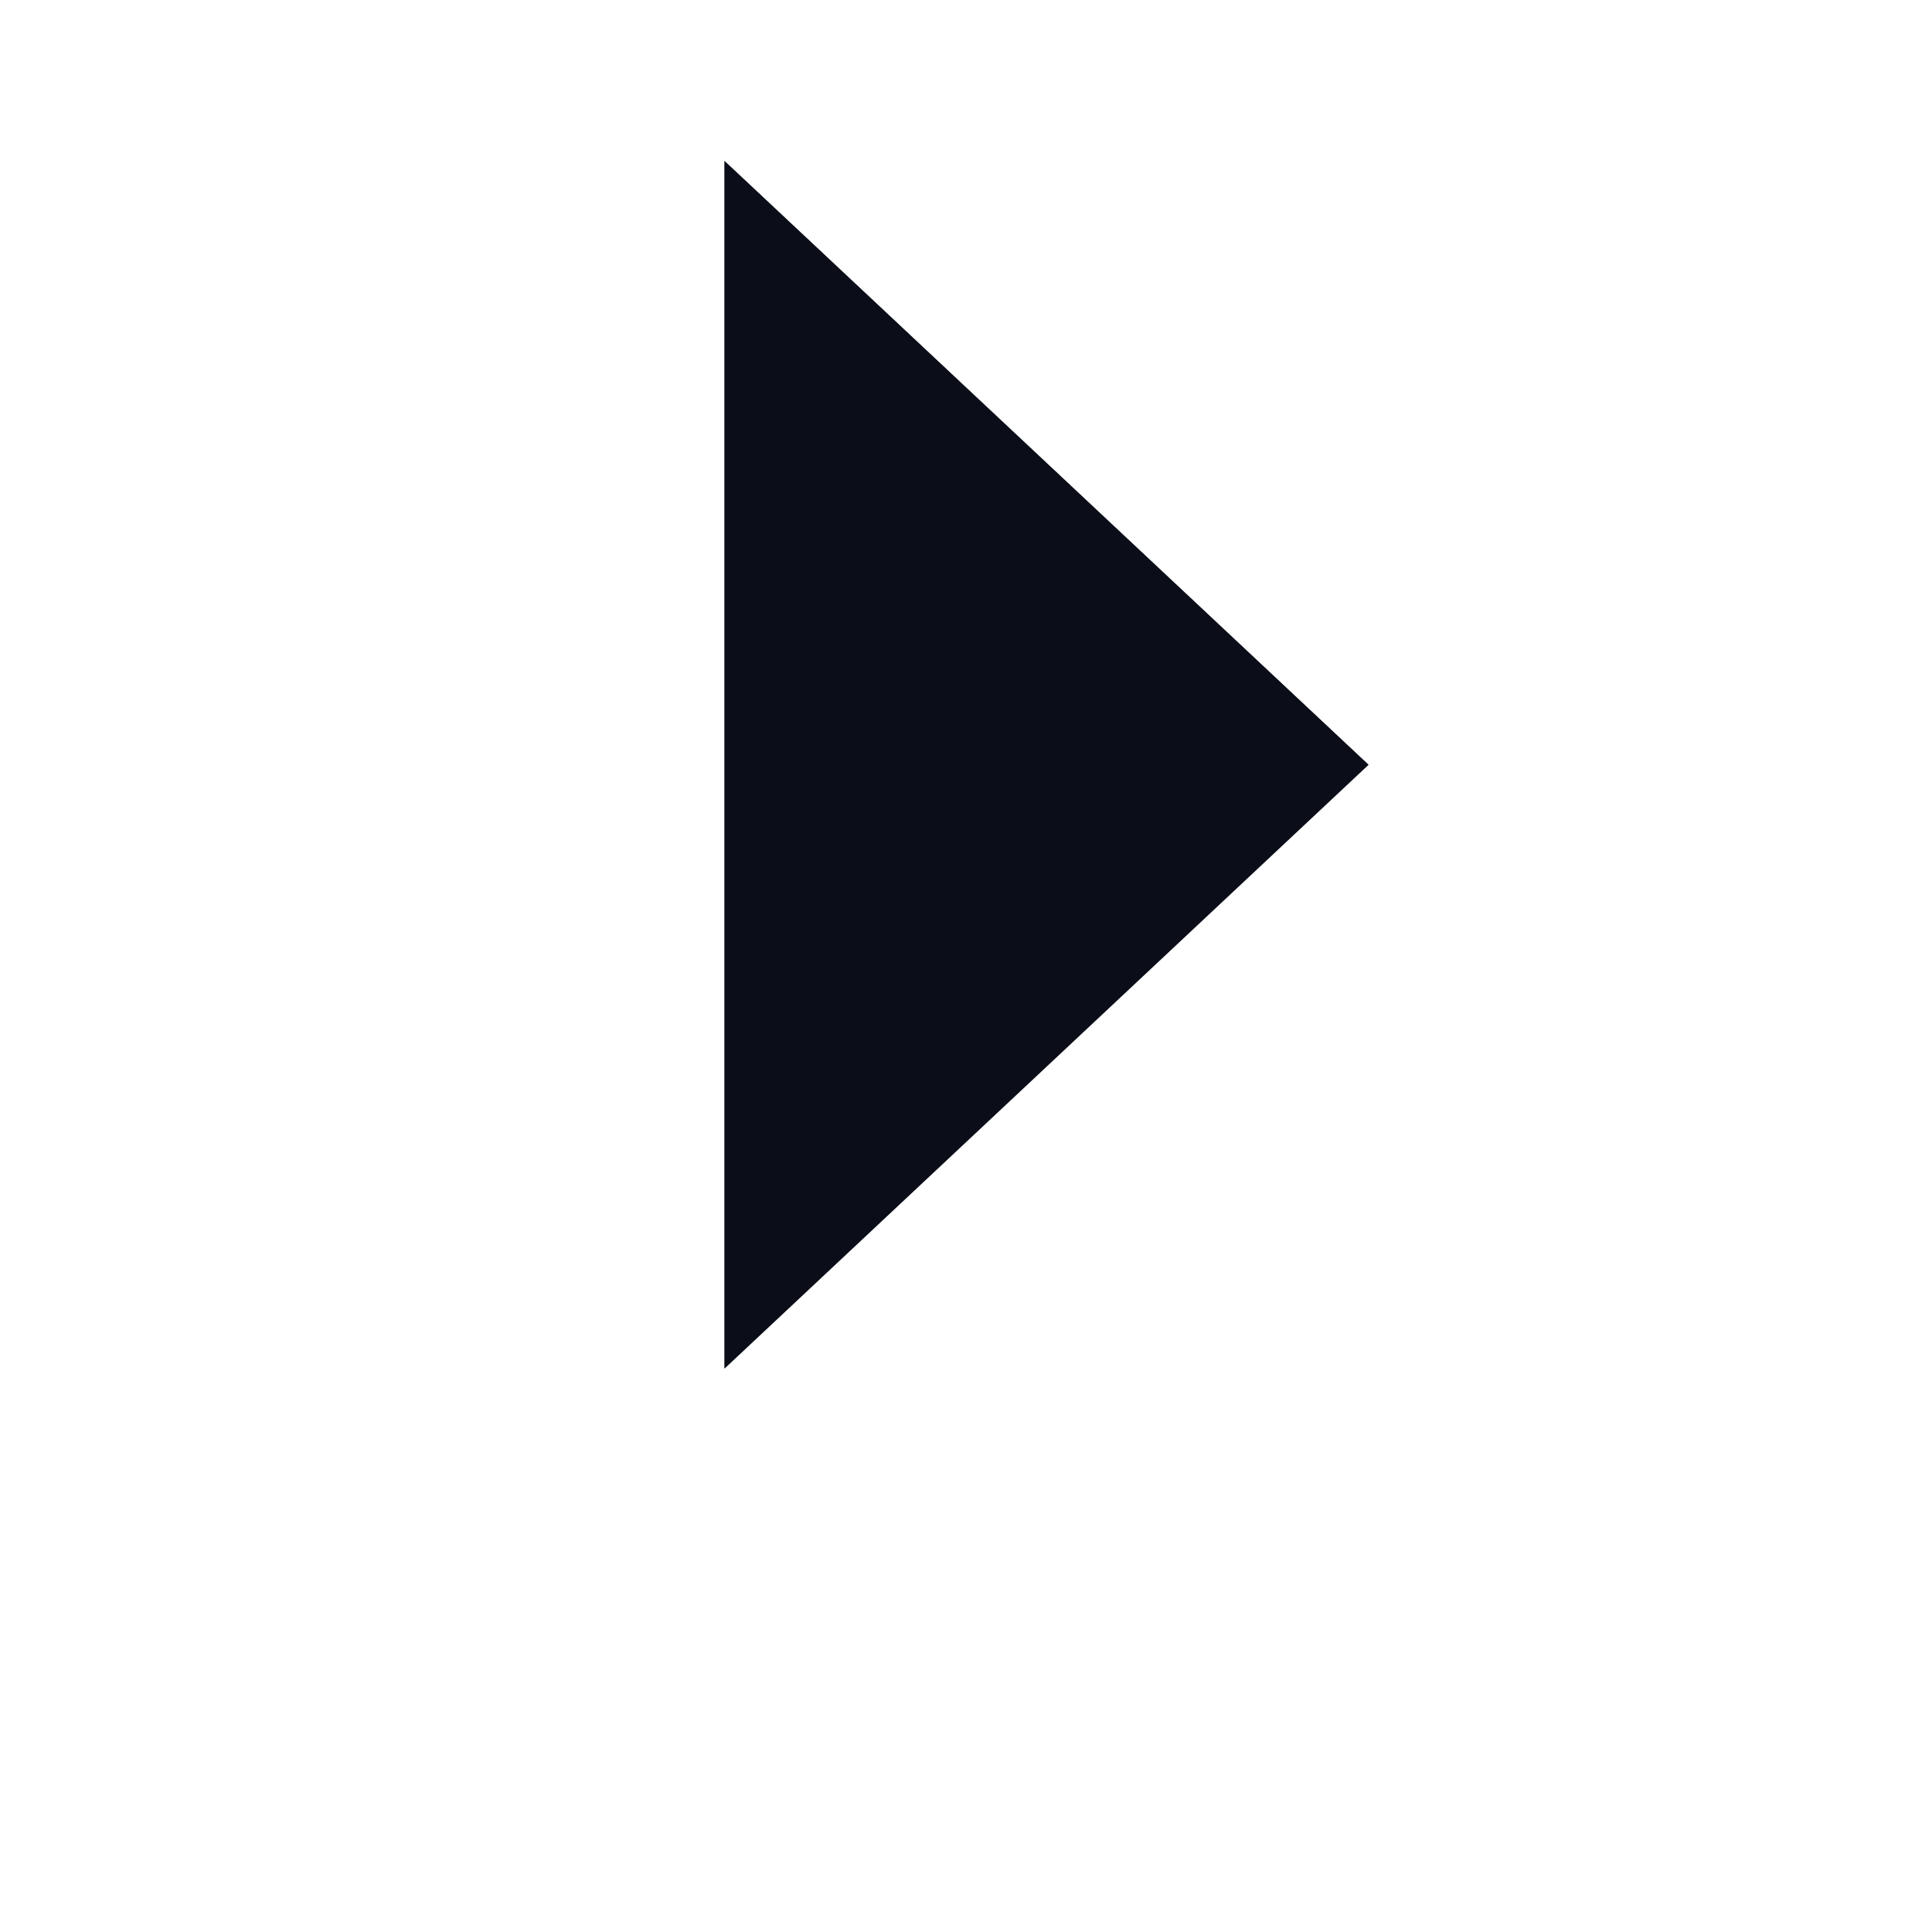 <svg width="24" height="24" viewBox="0 0 24 24" fill="none" xmlns="http://www.w3.org/2000/svg">
<path d="M17 9.5L9 17L9 2L17 9.5Z" fill="#222D49"/>
<path d="M17 9.5L9 17L9 2L17 9.5Z" fill="black" fill-opacity="0.2"/>
<path d="M17 9.5L9 17L9 2L17 9.5Z" fill="black" fill-opacity="0.2"/>
<path d="M17 9.5L9 17L9 2L17 9.5Z" fill="black" fill-opacity="0.2"/>
<path d="M17 9.5L9 17L9 2L17 9.5Z" fill="black" fill-opacity="0.2"/>
<path d="M17 9.5L9 17L9 2L17 9.5Z" fill="black" fill-opacity="0.2"/>
</svg>
